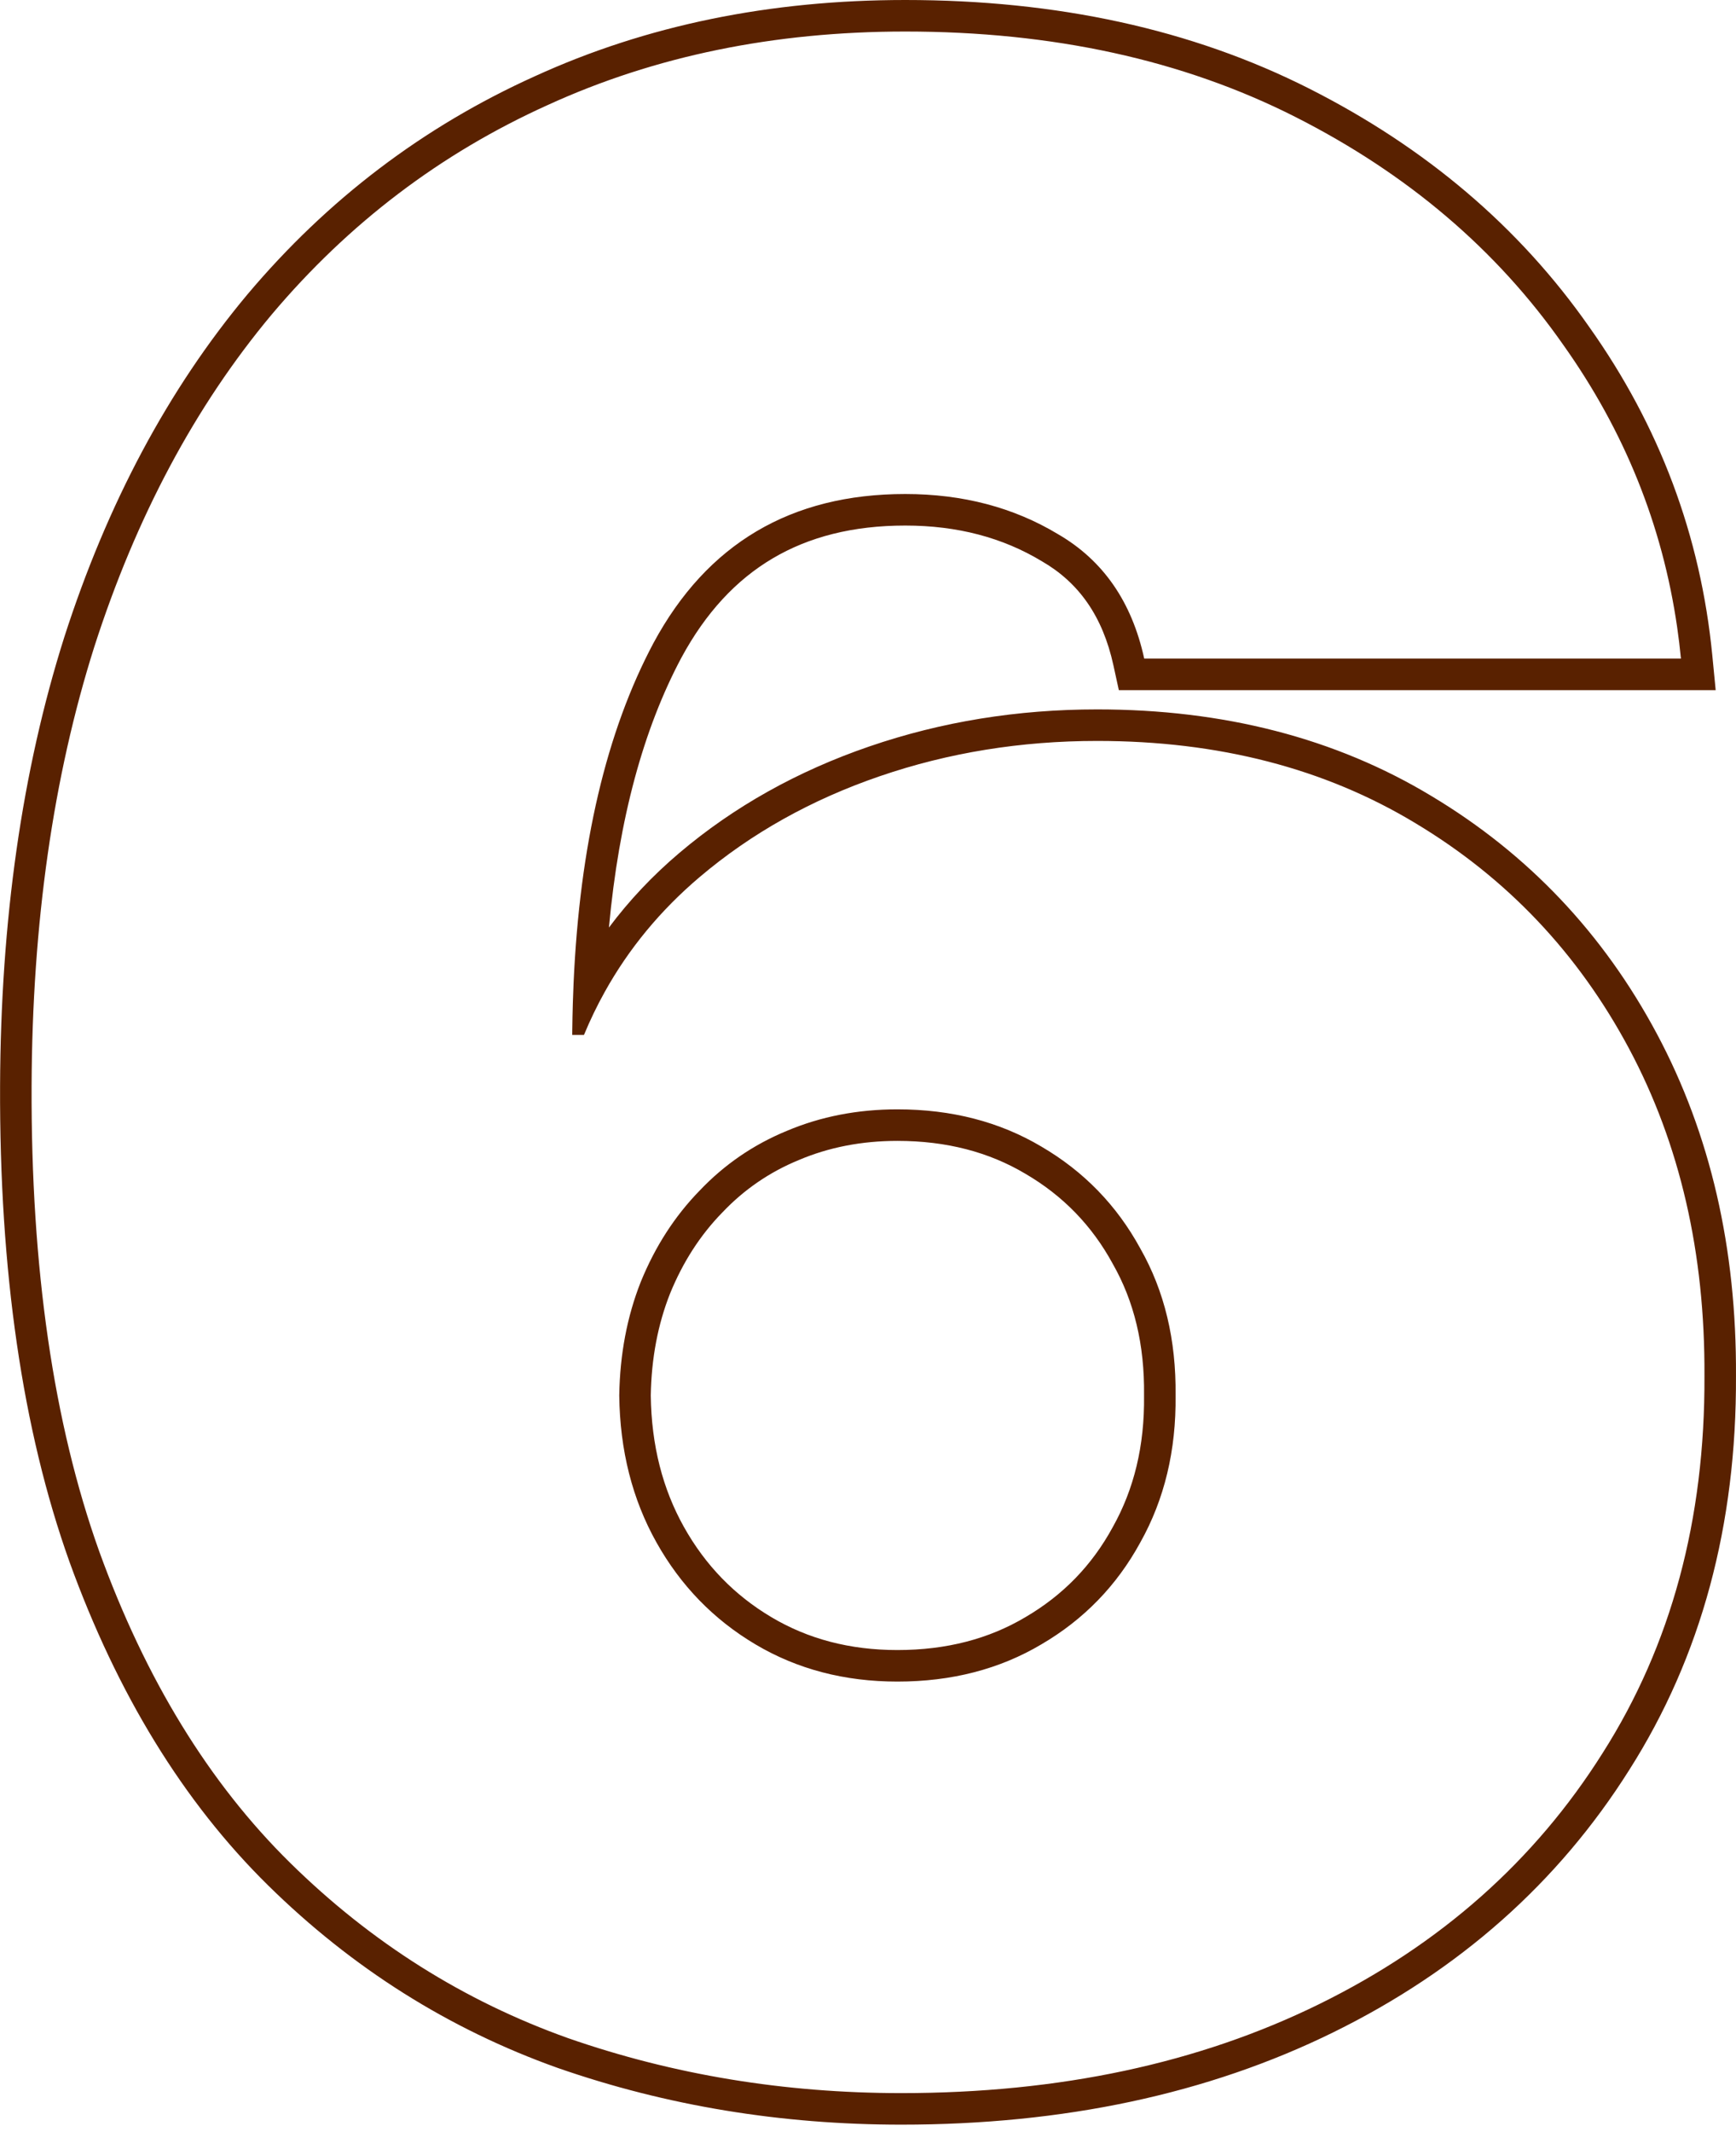 <svg width="211" height="259" viewBox="0 0 211 259" fill="none" xmlns="http://www.w3.org/2000/svg">
<path fill-rule="evenodd" clip-rule="evenodd" d="M67.803 251.246L67.79 251.241C54.553 246.526 42.809 239.118 32.58 229.055C22.259 218.899 14.243 205.76 8.452 189.773L8.449 189.764L8.446 189.756C2.7 173.668 -0.072 154.353 0.009 131.908L0.009 131.907C0.089 111.831 2.669 93.66 7.806 77.434L7.809 77.426L7.811 77.418C13.02 61.223 20.421 47.318 30.066 35.778L30.071 35.772L30.076 35.766C39.801 24.227 51.448 15.384 64.992 9.271C78.559 3.068 93.592 0 110.027 0C128.46 0 144.863 3.55 159.135 10.769C173.297 17.933 184.67 27.577 193.156 39.718C201.707 51.762 206.708 65.091 208.122 79.649L208.53 83.85H135.988L135.33 80.837C134.022 74.847 131.107 70.784 126.676 68.215L126.647 68.198L126.619 68.181C121.883 65.326 116.391 63.851 110.027 63.851C103.649 63.851 98.326 65.231 93.912 67.841C89.504 70.448 85.784 74.413 82.809 79.924C78.208 88.562 75.234 99.447 74.011 112.691C76.467 109.405 79.314 106.388 82.549 103.644C89.209 97.996 96.936 93.681 105.689 90.68C114.443 87.679 123.674 86.188 133.359 86.188C148.714 86.188 162.316 89.661 174.027 96.738C185.737 103.766 194.868 113.406 201.379 125.593C207.905 137.809 211.077 151.699 210.997 167.161C211.076 185.249 206.792 201.257 198.023 215.04C189.37 228.766 177.351 239.389 162.073 246.904C146.781 254.426 129.241 258.13 109.55 258.13C94.938 258.13 81.019 255.843 67.817 251.251L67.803 251.246ZM194.786 212.991C203.119 199.896 207.245 184.619 207.166 167.159C207.245 152.239 204.19 138.985 198 127.398C191.809 115.811 183.159 106.685 172.048 100.018C161.017 93.352 148.12 90.019 133.359 90.019C124.074 90.019 115.264 91.447 106.931 94.304C98.598 97.161 91.297 101.248 85.027 106.566C80.274 110.597 76.433 115.244 73.505 120.506C72.57 122.185 71.729 123.927 70.98 125.732H69.552C69.553 125.535 69.555 125.338 69.557 125.141C69.57 124.049 69.592 122.969 69.624 121.901C69.648 121.079 69.678 120.264 69.714 119.456C70.463 102.648 73.702 88.868 79.432 78.114C85.94 66.051 96.138 60.02 110.027 60.02C117.01 60.02 123.201 61.647 128.597 64.9C134.073 68.075 137.565 73.115 139.073 80.019H204.309C204.184 78.732 204.03 77.455 203.846 76.188C202.048 63.787 197.44 52.366 190.024 41.925C181.929 30.338 171.056 21.093 157.406 14.188C143.756 7.283 127.962 3.831 110.027 3.831C94.075 3.831 79.591 6.807 66.576 12.759C53.56 18.632 42.37 27.124 33.005 38.235C23.72 49.346 16.538 62.797 11.459 78.591C6.459 94.384 3.919 112.161 3.84 131.922C3.76 154.064 6.498 172.913 12.054 188.468C17.688 204.023 25.426 216.641 35.267 226.324C45.108 236.006 56.378 243.109 69.076 247.632C81.853 252.077 95.344 254.299 109.55 254.299C128.756 254.299 145.7 250.688 160.382 243.466C175.064 236.244 186.532 226.086 194.786 212.991ZM124.629 196.476L124.64 196.469C129.198 193.805 132.711 190.187 135.234 185.562L135.244 185.542L135.255 185.523C137.828 180.934 139.124 175.656 139.052 169.585L139.051 169.54L139.052 169.495C139.124 163.334 137.824 158.069 135.267 153.579L135.25 153.548L135.234 153.518C132.711 148.893 129.198 145.275 124.64 142.61L124.629 142.604L124.618 142.597C120.197 139.972 115.054 138.61 109.074 138.61C104.704 138.61 100.733 139.396 97.115 140.926L97.098 140.934L97.081 140.941C93.532 142.402 90.45 144.514 87.805 147.298L87.788 147.316L87.771 147.333C85.128 150.046 83.012 153.306 81.44 157.159C79.971 160.873 79.175 164.99 79.097 169.547C79.177 175.623 80.549 180.917 83.131 185.523C85.744 190.184 89.278 193.816 93.769 196.483C98.204 199.116 103.271 200.469 109.074 200.469C115.054 200.469 120.197 199.108 124.618 196.483L124.629 196.476ZM75.266 169.54C75.345 164.54 76.218 159.937 77.885 155.731C79.631 151.445 82.012 147.755 85.027 144.66C88.043 141.485 91.575 139.065 95.622 137.398C99.749 135.652 104.233 134.779 109.074 134.779C115.661 134.779 121.494 136.287 126.574 139.303C131.732 142.319 135.74 146.445 138.597 151.683C141.533 156.842 142.962 162.794 142.883 169.54C142.962 176.206 141.533 182.158 138.597 187.396C135.74 192.634 131.732 196.761 126.574 199.777C121.494 202.793 115.661 204.301 109.074 204.301C102.646 204.301 96.892 202.793 91.813 199.777C86.734 196.761 82.726 192.634 79.79 187.396C76.853 182.158 75.345 176.206 75.266 169.54Z" fill="#592100"/>
</svg>
